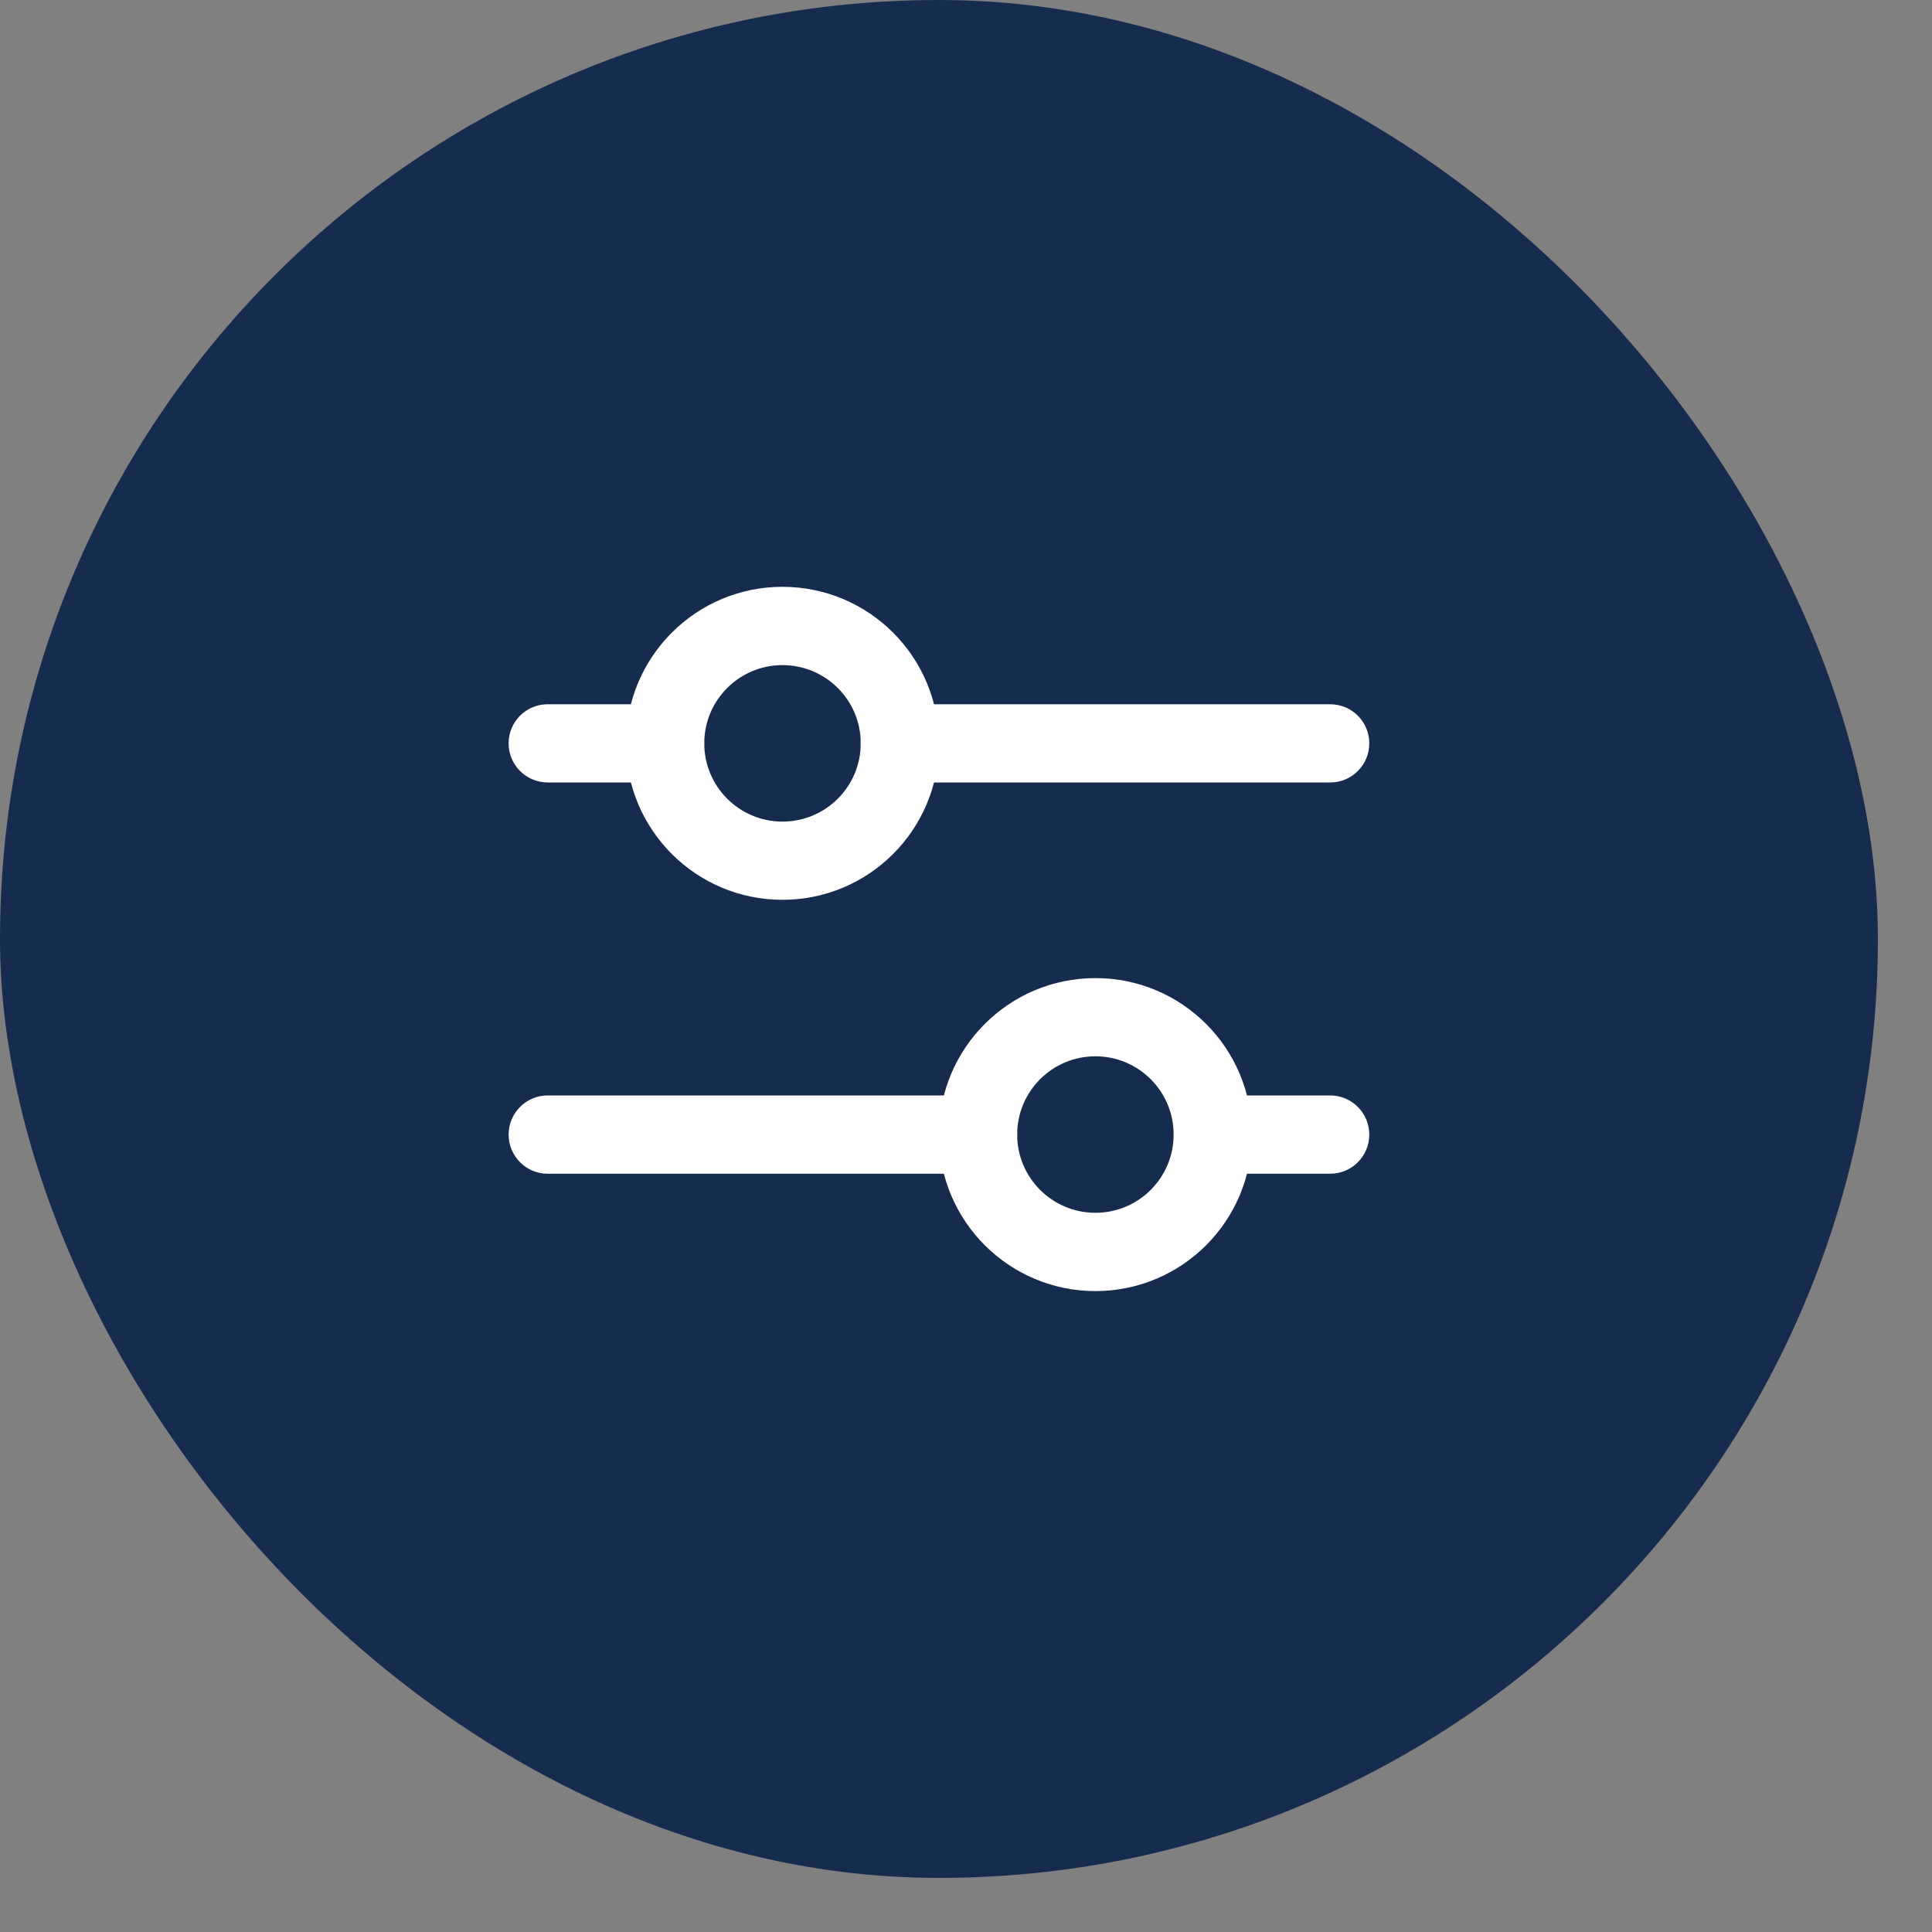 <svg width="23" height="23" viewBox="0 0 23 23" fill="none" xmlns="http://www.w3.org/2000/svg">
<rect x="0" y="0" width="23" height="23" fill="#808080" stroke="none"/>
<rect width="22.356" height="22.356" rx="11.178" fill="#162C4E"/>
<g clip-path="url(#clip0_2_8492)">
<path fill-rule="evenodd" clip-rule="evenodd" d="M6.52 13.041C6.263 13.041 6.055 13.25 6.055 13.507C6.055 13.764 6.263 13.973 6.52 13.973H11.644C11.901 13.973 12.11 13.764 12.11 13.507C12.11 13.25 11.901 13.041 11.644 13.041H6.52ZM14.438 13.041C14.181 13.041 13.973 13.25 13.973 13.507C13.973 13.764 14.181 13.973 14.438 13.973H15.835C16.093 13.973 16.301 13.764 16.301 13.507C16.301 13.25 16.093 13.041 15.835 13.041H14.438Z" fill="white"/>
<path fill-rule="evenodd" clip-rule="evenodd" d="M13.041 14.438C13.555 14.438 13.972 14.021 13.972 13.507C13.972 12.992 13.555 12.575 13.041 12.575C12.526 12.575 12.109 12.992 12.109 13.507C12.109 14.021 12.526 14.438 13.041 14.438ZM13.041 15.37C14.07 15.37 14.904 14.536 14.904 13.507C14.904 12.478 14.07 11.644 13.041 11.644C12.012 11.644 11.178 12.478 11.178 13.507C11.178 14.536 12.012 15.37 13.041 15.37Z" fill="white"/>
<path fill-rule="evenodd" clip-rule="evenodd" d="M6.52 8.384C6.263 8.384 6.055 8.592 6.055 8.849C6.055 9.107 6.263 9.315 6.52 9.315H7.918C8.175 9.315 8.383 9.107 8.383 8.849C8.383 8.592 8.175 8.384 7.918 8.384H6.52ZM10.712 8.384C10.455 8.384 10.246 8.592 10.246 8.849C10.246 9.107 10.455 9.315 10.712 9.315H15.835C16.093 9.315 16.301 9.107 16.301 8.849C16.301 8.592 16.093 8.384 15.835 8.384H10.712Z" fill="white"/>
<path fill-rule="evenodd" clip-rule="evenodd" d="M9.315 9.781C9.83 9.781 10.247 9.364 10.247 8.849C10.247 8.335 9.83 7.918 9.315 7.918C8.801 7.918 8.384 8.335 8.384 8.849C8.384 9.364 8.801 9.781 9.315 9.781ZM9.315 10.712C10.344 10.712 11.178 9.878 11.178 8.849C11.178 7.82 10.344 6.986 9.315 6.986C8.286 6.986 7.452 7.82 7.452 8.849C7.452 9.878 8.286 10.712 9.315 10.712Z" fill="white"/>
</g>
<defs>
<clipPath id="clip0_2_8492">
<rect width="11.178" height="11.178" fill="white" transform="translate(5.589 5.589)"/>
</clipPath>
</defs>
</svg>
